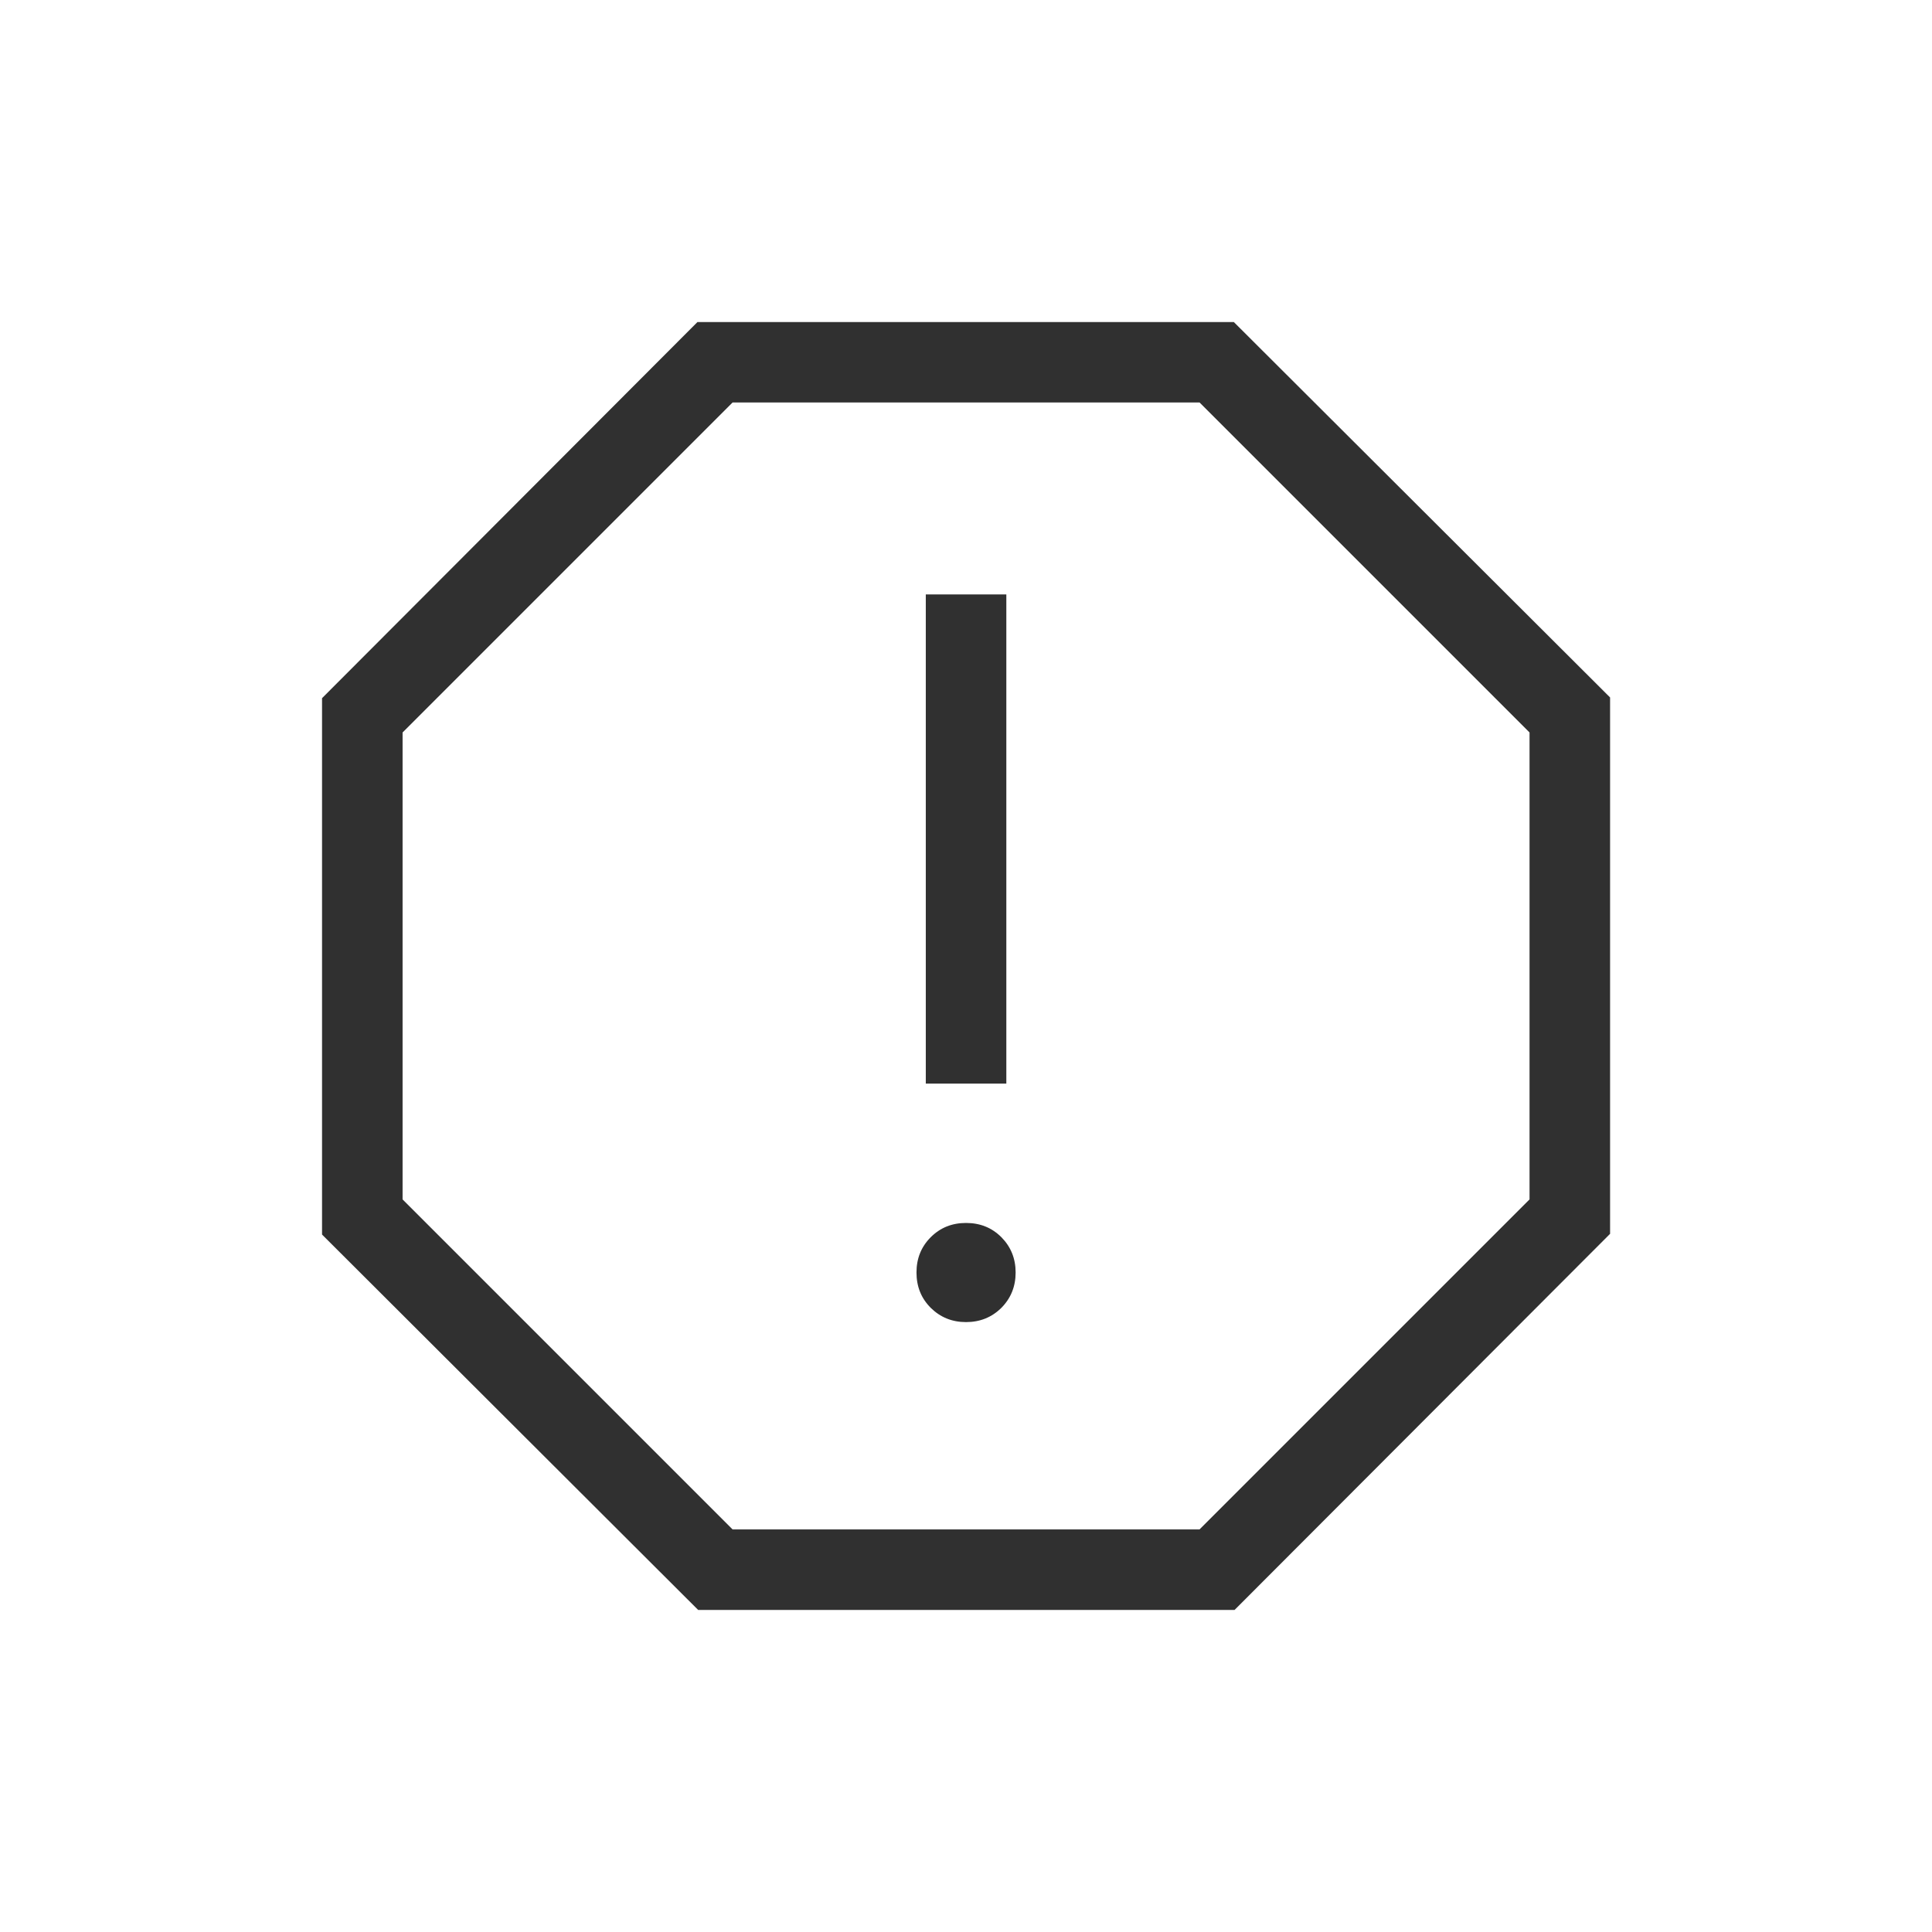 <svg width="16" height="16" viewBox="0 0 16 16" fill="none" xmlns="http://www.w3.org/2000/svg">
<mask id="mask0_2469_7614" style="mask-type:alpha" maskUnits="userSpaceOnUse" x="0" y="0" width="16" height="16">
<rect width="16" height="16" fill="#D9D9D9"/>
</mask>
<g mask="url(#mask0_2469_7614)">
<path d="M8 10.949C8.117 10.949 8.214 10.909 8.293 10.831C8.371 10.752 8.411 10.655 8.411 10.538C8.411 10.422 8.371 10.325 8.293 10.246C8.214 10.167 8.117 10.128 8 10.128C7.884 10.128 7.787 10.167 7.708 10.246C7.629 10.325 7.59 10.422 7.59 10.538C7.59 10.655 7.629 10.752 7.708 10.831C7.787 10.909 7.884 10.949 8 10.949ZM7.667 8.974H8.334V4.923H7.667V8.974ZM5.782 13.333L2.667 10.224V5.782L5.776 2.667H10.218L13.334 5.776V10.218L10.224 13.333H5.782ZM6.067 12.666H9.934L12.667 9.933V6.066L9.934 3.333H6.067L3.334 6.066V9.933L6.067 12.666Z" fill="#303030"/>
</g>
</svg>
